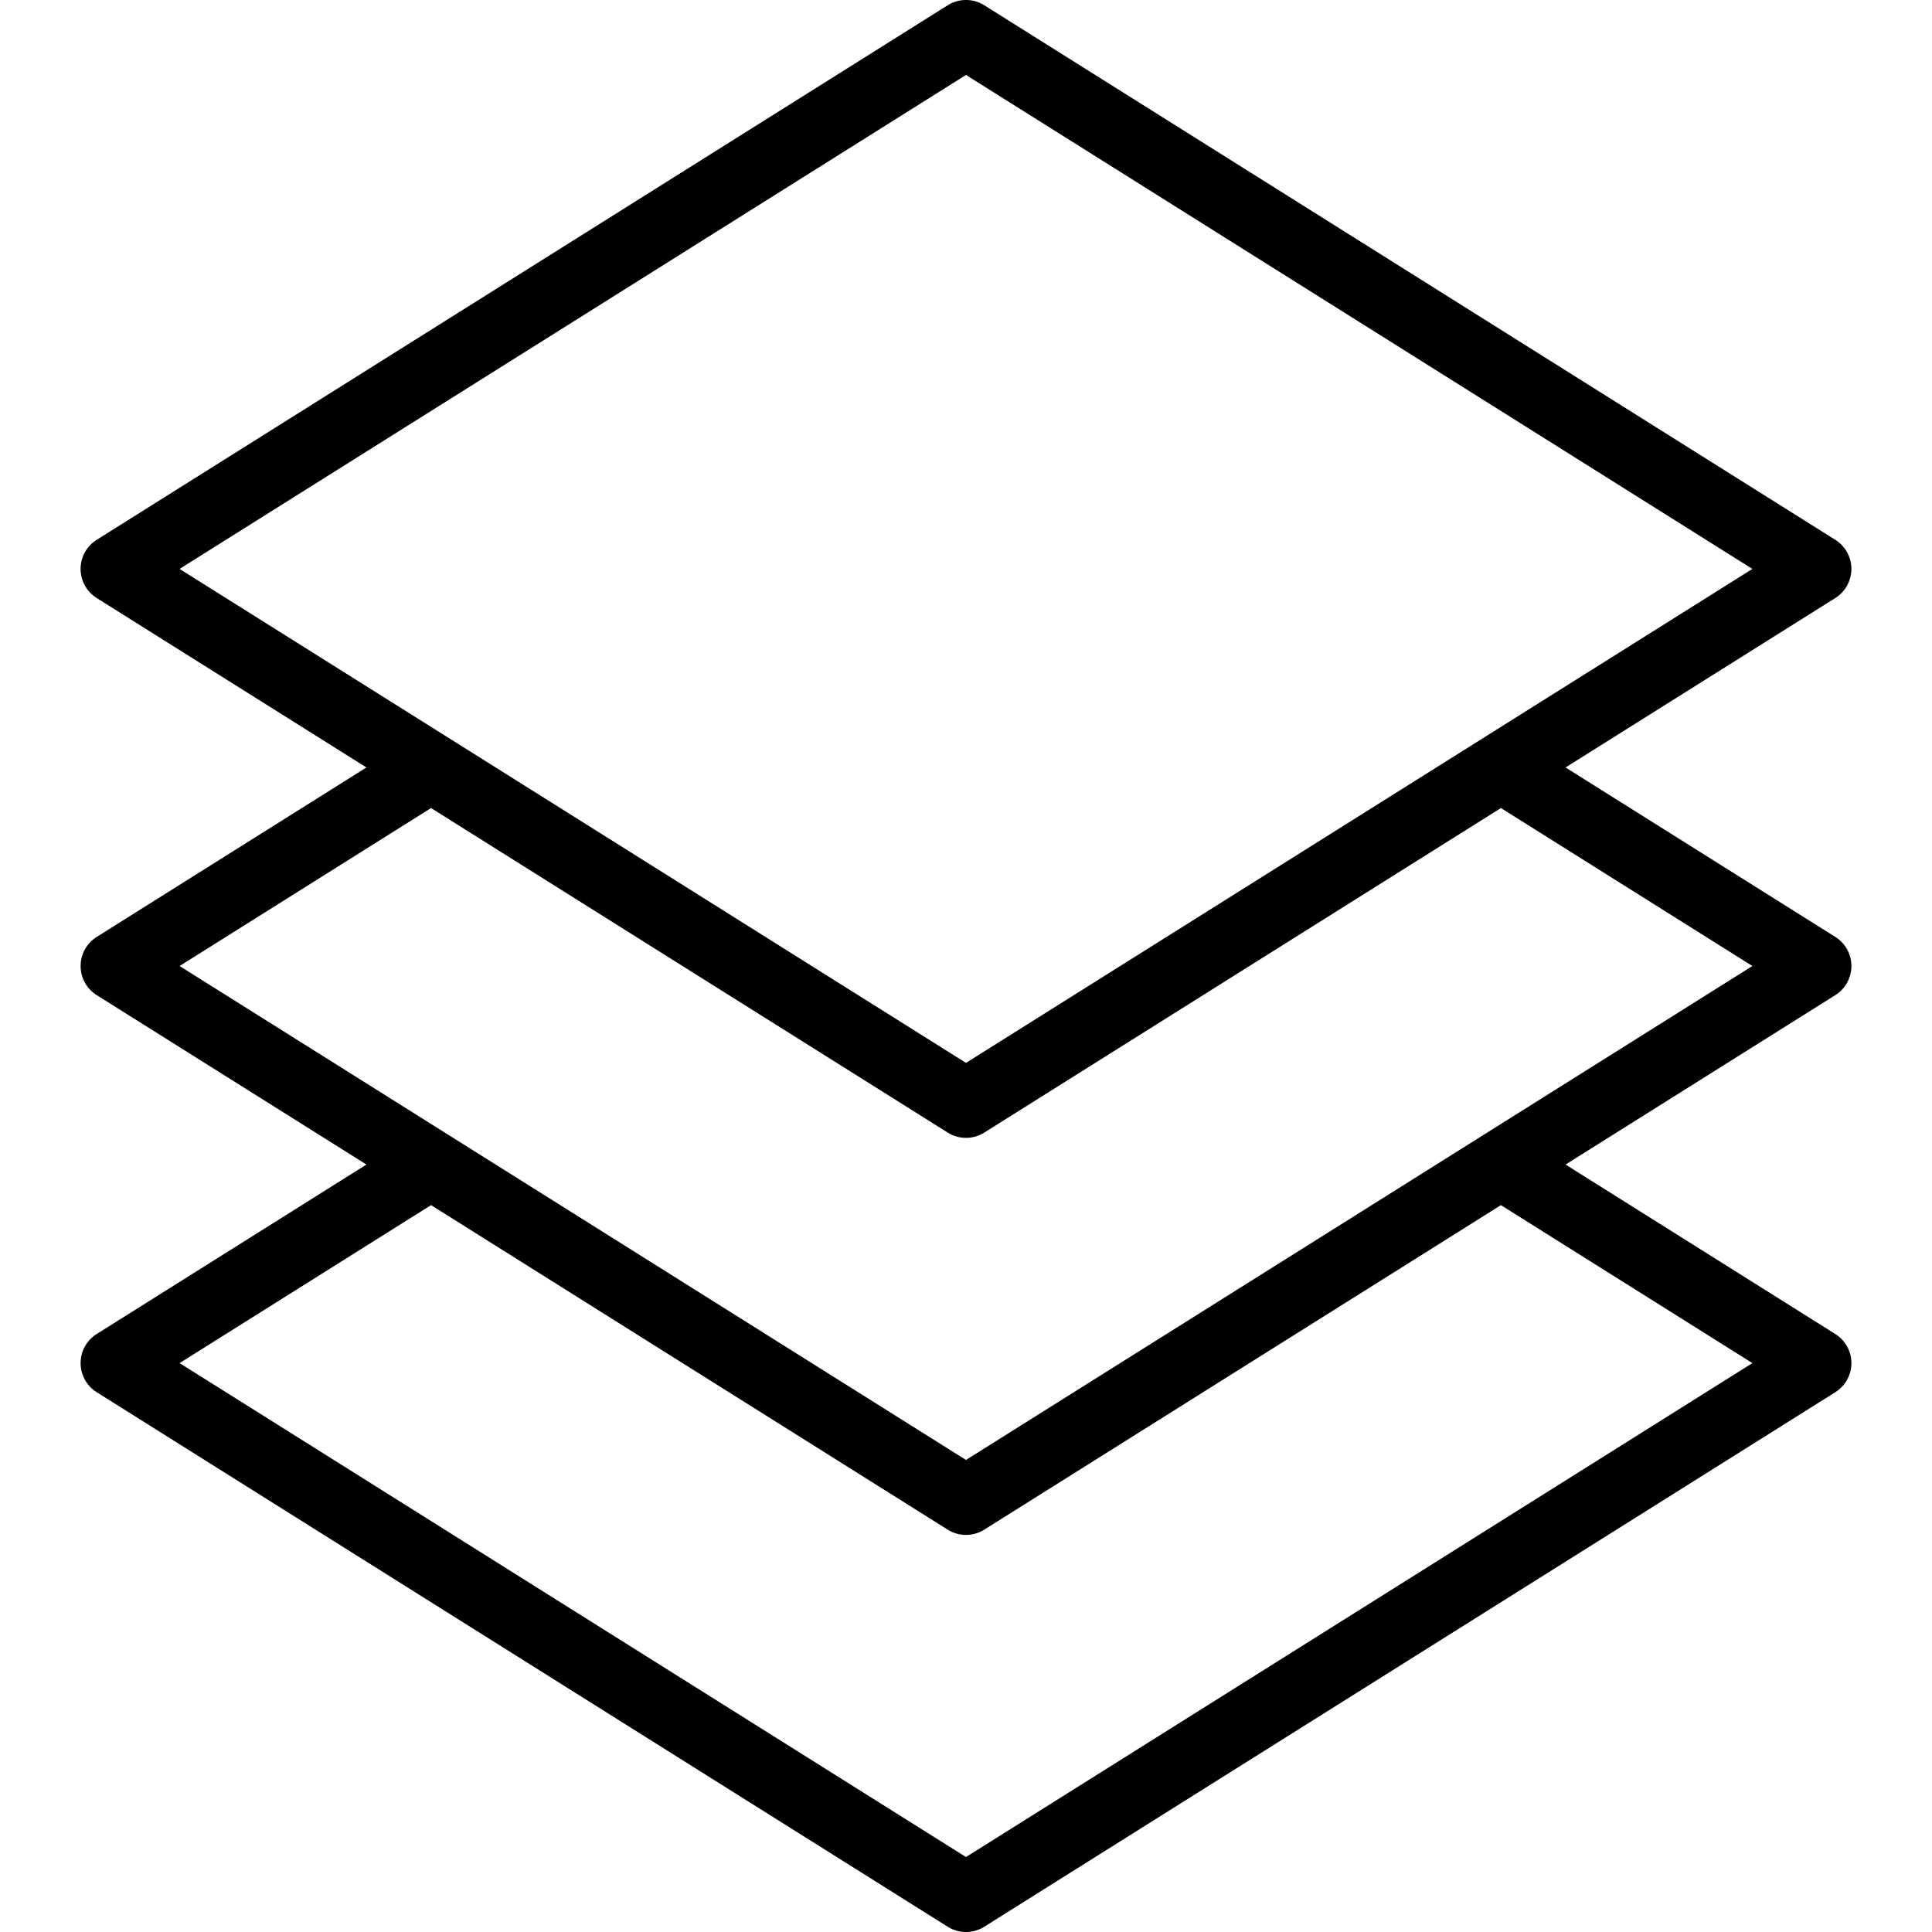 <svg xmlns="http://www.w3.org/2000/svg" viewBox="0 0 421.59 421.59"><path d="M400.491 291.098l-58.865-36.976 58.864-36.971a7.5 7.5 0 000-12.703l-58.865-36.977 58.862-36.973a7.5 7.5 0 000-12.702L214.783 1.149a7.5 7.5 0 00-7.979 0L21.1 117.796a7.5 7.5 0 000 12.702l58.861 36.972-58.859 36.978a7.5 7.5 0 00.001 12.702l58.859 36.97-58.859 36.979a7.498 7.498 0 00.001 12.702l185.7 116.64a7.494 7.494 0 007.978 0L400.491 303.8a7.5 7.5 0 000-12.702zM39.189 124.147l171.605-107.79 171.604 107.79-171.604 107.79-171.605-107.79zm.002 86.651l54.869-34.471 112.744 70.818a7.491 7.491 0 007.978 0l112.742-70.817 54.875 34.47-171.607 107.784L39.191 210.798zm171.601 194.434L39.191 297.448l54.87-34.472 112.742 70.814a7.494 7.494 0 007.978 0l112.744-70.812 54.876 34.47-171.609 107.784z"/></svg>